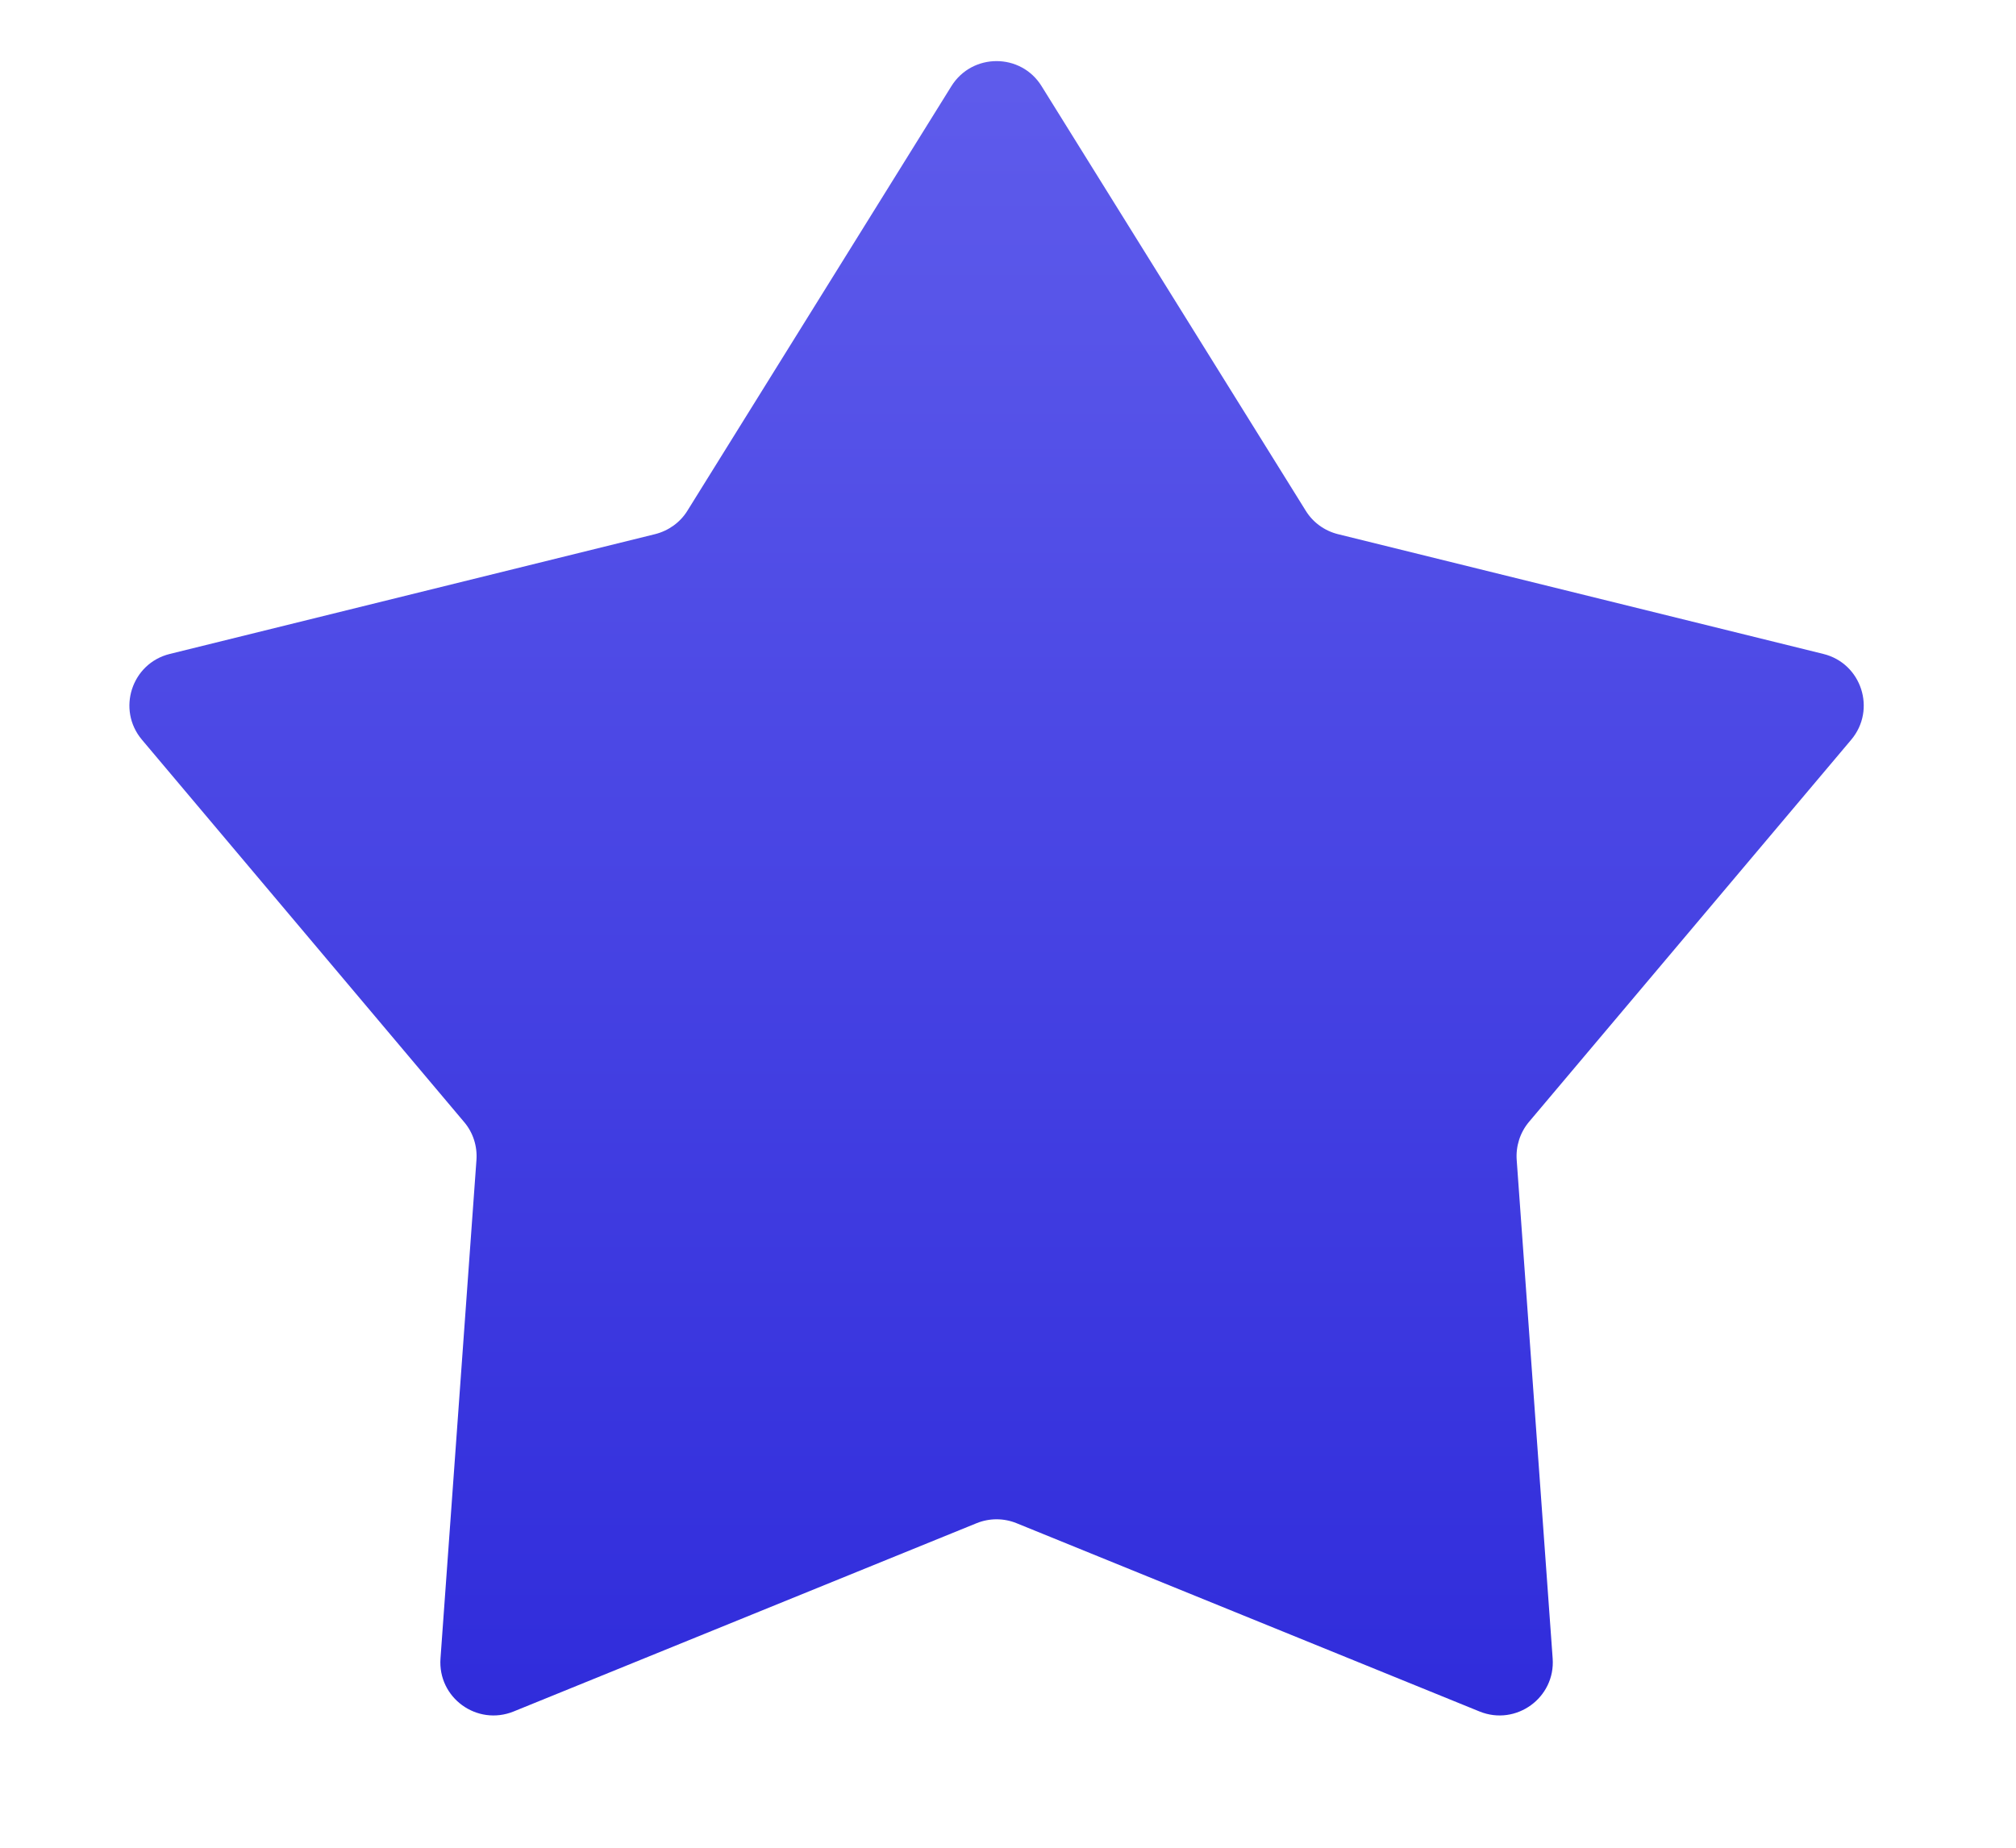 <svg width="12" height="11" viewBox="0 0 12 11" fill="none" xmlns="http://www.w3.org/2000/svg">
<path d="M5.663 0.513C5.787 0.314 6.077 0.314 6.2 0.513L7.772 3.04C7.815 3.11 7.884 3.16 7.964 3.18L10.853 3.893C11.081 3.949 11.17 4.225 11.019 4.404L9.101 6.679C9.048 6.742 9.022 6.824 9.028 6.906L9.242 9.873C9.259 10.107 9.024 10.277 8.807 10.189L6.051 9.068C5.975 9.037 5.889 9.037 5.813 9.068L3.057 10.189C2.839 10.277 2.605 10.107 2.622 9.873L2.836 6.906C2.842 6.824 2.816 6.742 2.762 6.679L0.845 4.404C0.694 4.225 0.783 3.949 1.011 3.893L3.899 3.18C3.979 3.16 4.049 3.11 4.092 3.04L5.663 0.513Z" fill="url(#paint0_linear_180_3048)"/>
<defs>
<linearGradient id="paint0_linear_180_3048" x1="5.932" y1="0.081" x2="5.932" y2="11.468" gradientUnits="userSpaceOnUse">
<stop stop-color="#605DEC"/>
<stop offset="1" stop-color="#2A26D9"/>
</linearGradient>
</defs>
</svg>
